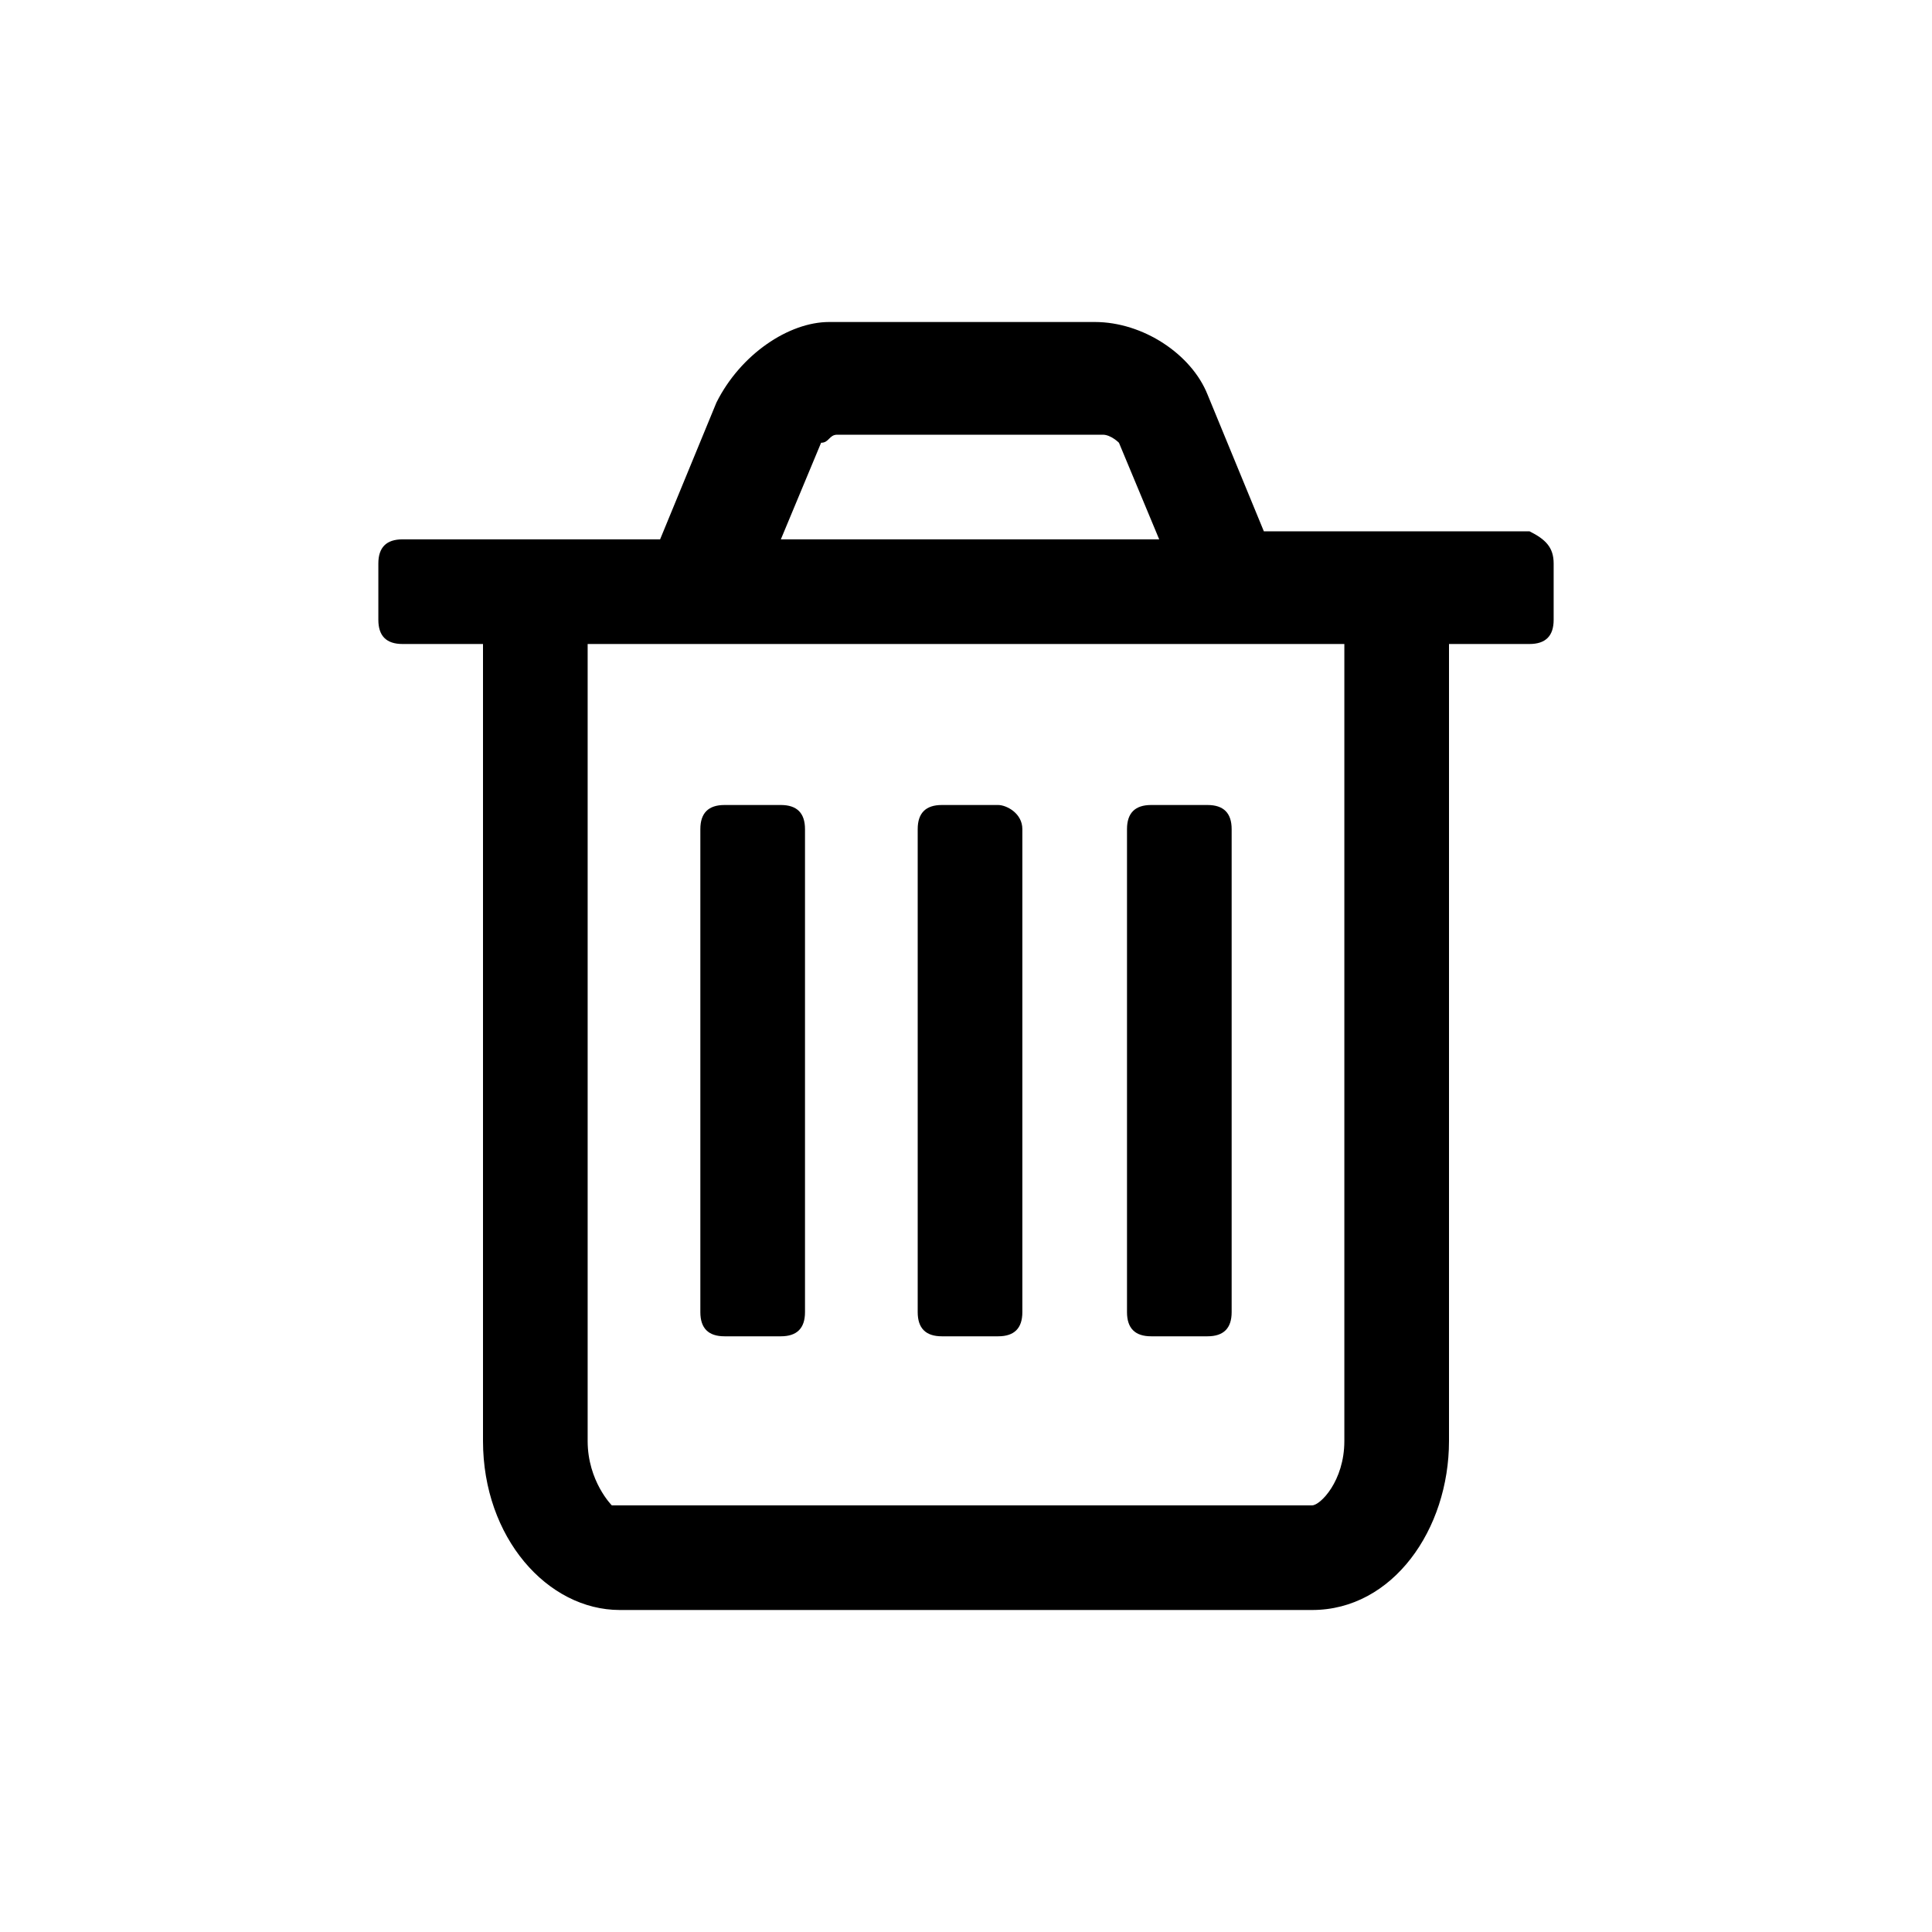 <svg xmlns="http://www.w3.org/2000/svg" width="24" height="24" viewBox="0 0 24 24"><path d="M10 10.3v6c0 0.2-0.1 0.3-0.3 0.3H9c-0.2 0-0.3-0.1-0.3-0.3v-6C8.7 10.1 8.8 10 9 10h0.7C9.9 10 10 10.1 10 10.3zM12.7 10.3v6c0 0.2-0.1 0.3-0.3 0.3h-0.7c-0.2 0-0.3-0.1-0.3-0.3v-6c0-0.2 0.1-0.3 0.3-0.3h0.7C12.5 10 12.7 10.1 12.7 10.3zM15.3 10.3v6c0 0.2-0.1 0.3-0.3 0.3h-0.7c-0.2 0-0.3-0.1-0.3-0.3v-6C14 10.1 14.1 10 14.3 10H15C15.2 10 15.3 10.1 15.3 10.3zM16.7 17.9V8H7.3v9.9c0 0.5 0.3 0.8 0.3 0.8h8.7C16.4 18.7 16.7 18.4 16.7 17.9zM9.7 6.7h4.7l-0.5-1.2c0 0-0.1-0.1-0.2-0.1h-3.3c-0.1 0-0.1 0.1-0.2 0.1L9.7 6.7zM19.3 7v0.7C19.3 7.9 19.2 8 19 8h-1v9.9C18 19 17.3 20 16.3 20H7.7C6.8 20 6 19.1 6 17.9V8H5C4.8 8 4.7 7.9 4.7 7.7V7c0-0.2 0.1-0.3 0.3-0.3h3.2l0.7-1.7C9.2 4.4 9.8 4 10.3 4h3.3c0.6 0 1.2 0.4 1.4 0.9l0.7 1.7H19C19.2 6.7 19.3 6.8 19.3 7L19.3 7z"/></svg>
